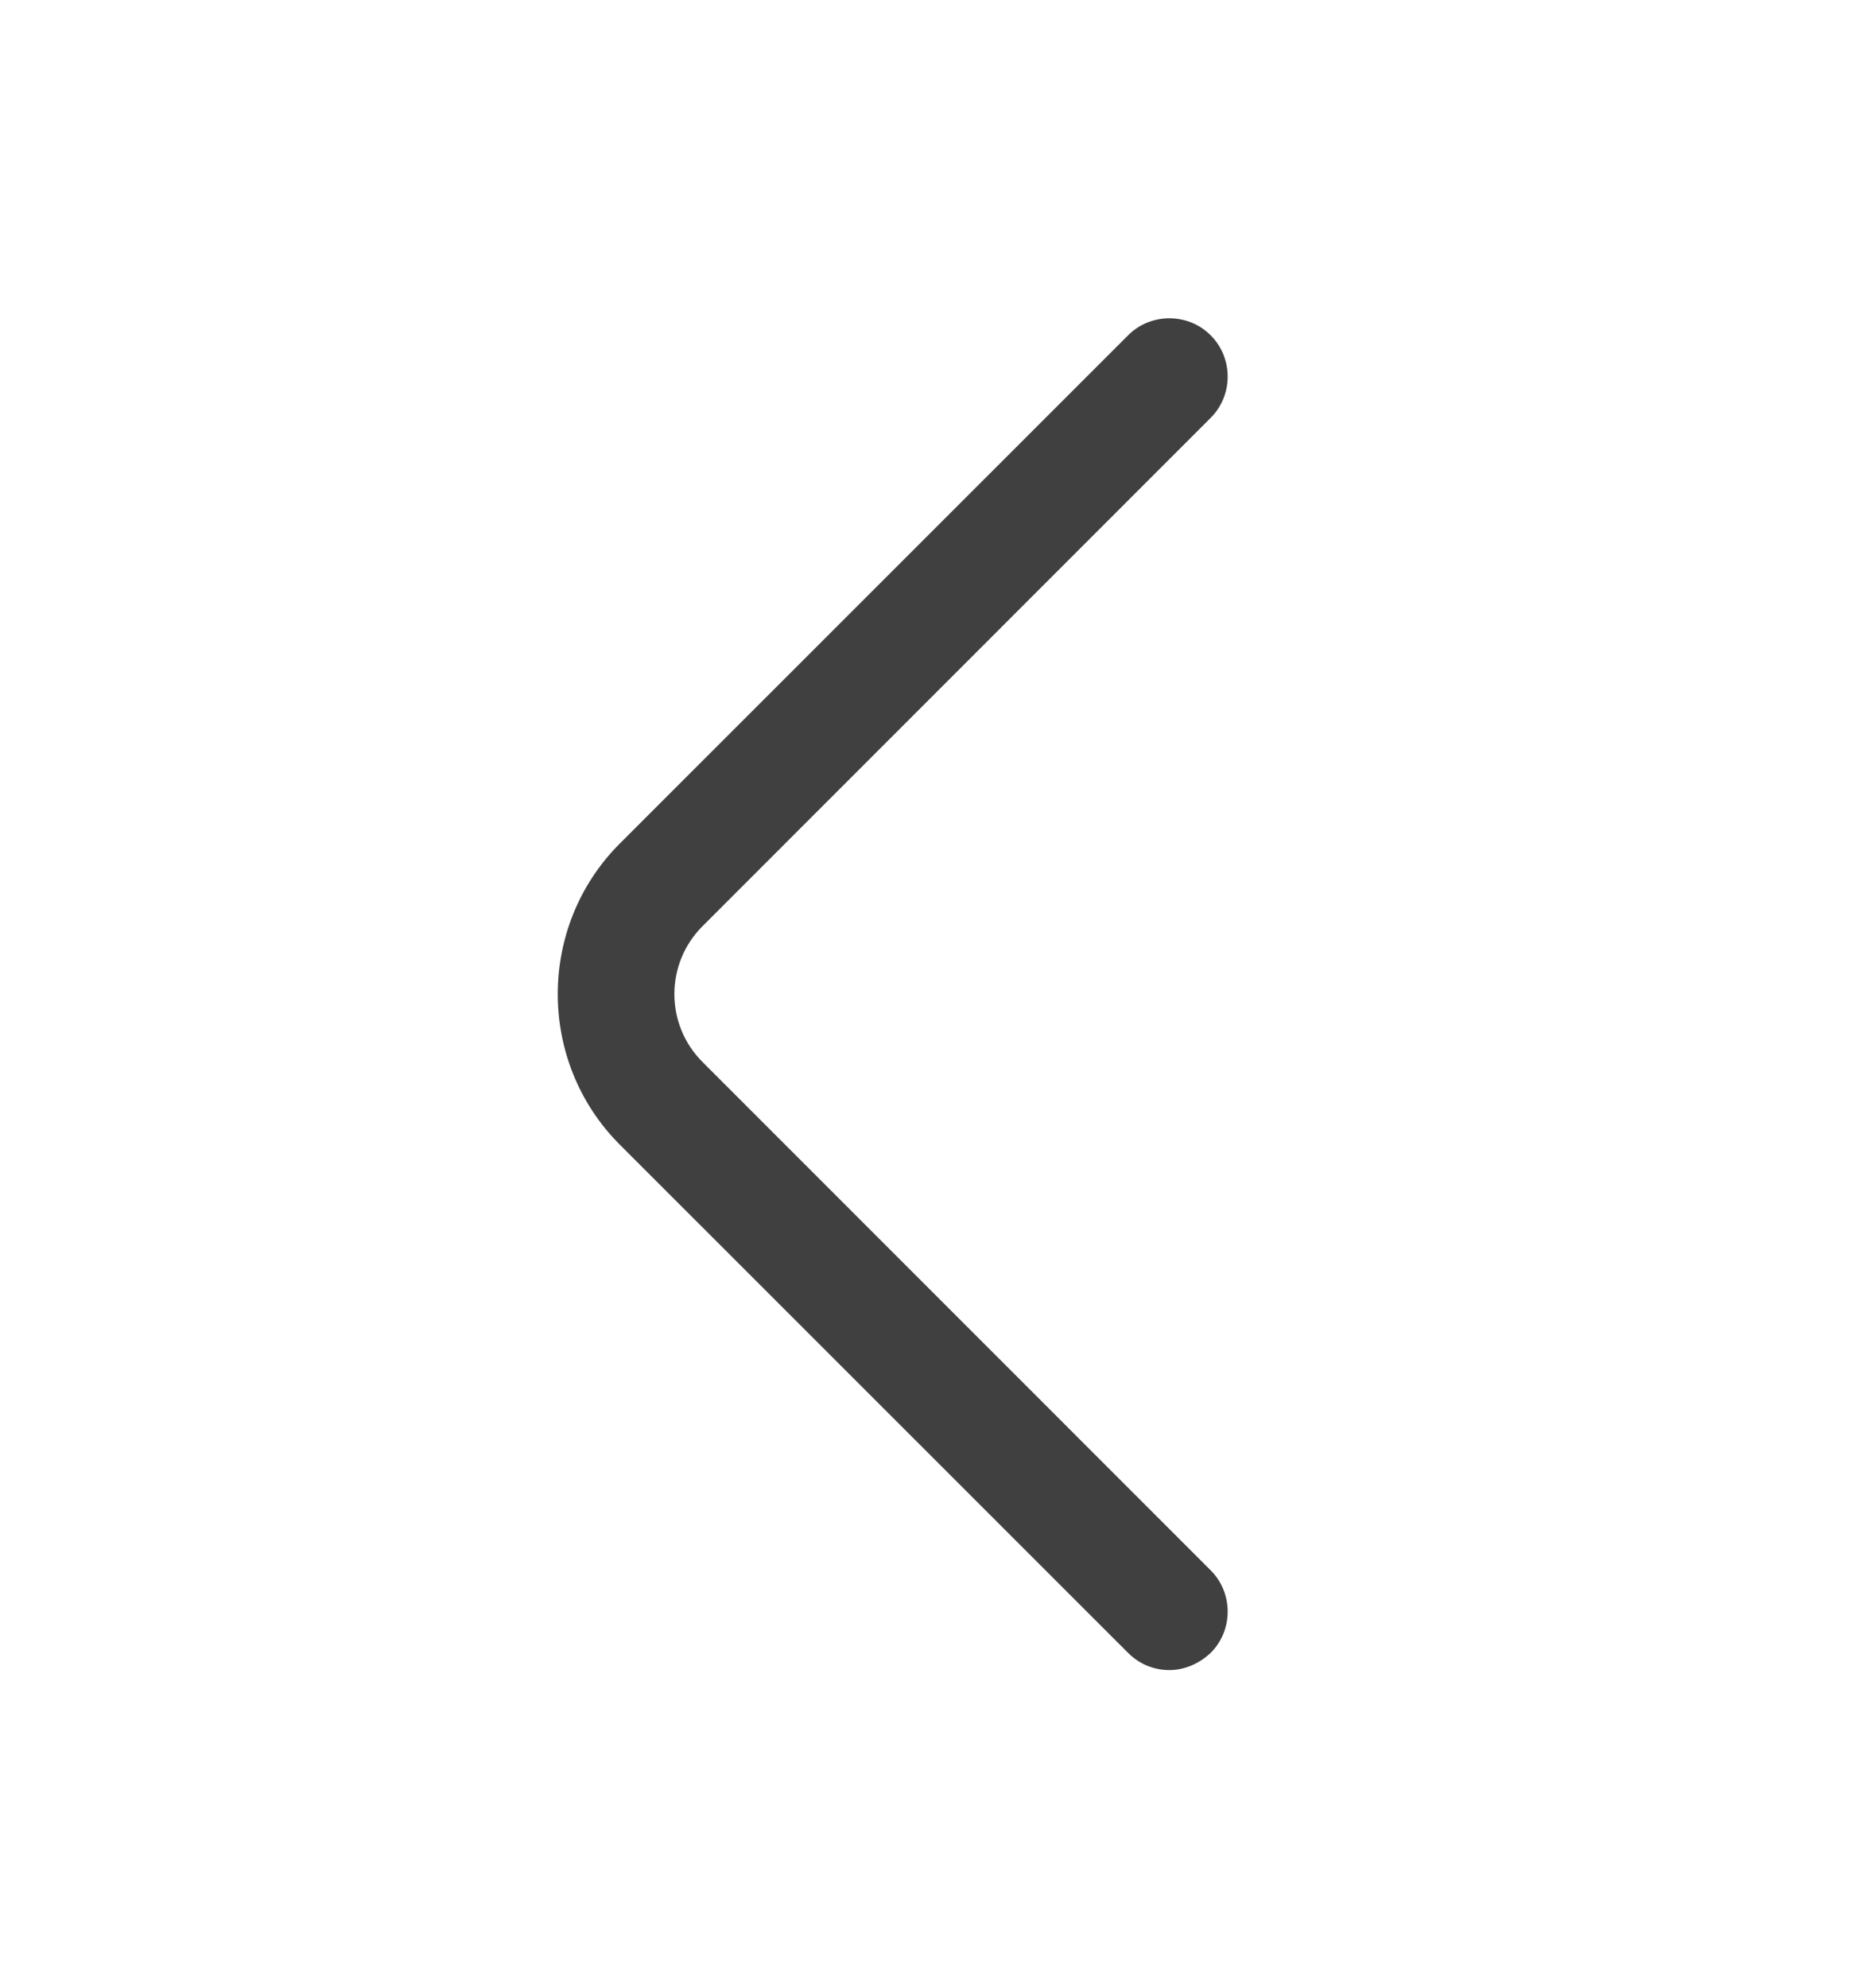 <svg width="16" height="17" viewBox="0 0 16 17" fill="none" xmlns="http://www.w3.org/2000/svg">
<path d="M10 14.28C9.873 14.28 9.747 14.233 9.647 14.133L5.3 9.787C4.593 9.08 4.593 7.92 5.3 7.213L9.647 2.867C9.84 2.673 10.16 2.673 10.353 2.867C10.547 3.06 10.547 3.38 10.353 3.573L6.007 7.92C5.687 8.24 5.687 8.76 6.007 9.08L10.353 13.427C10.547 13.62 10.547 13.94 10.353 14.133C10.253 14.227 10.127 14.28 10 14.28Z" fill="#404040"/>
</svg>
